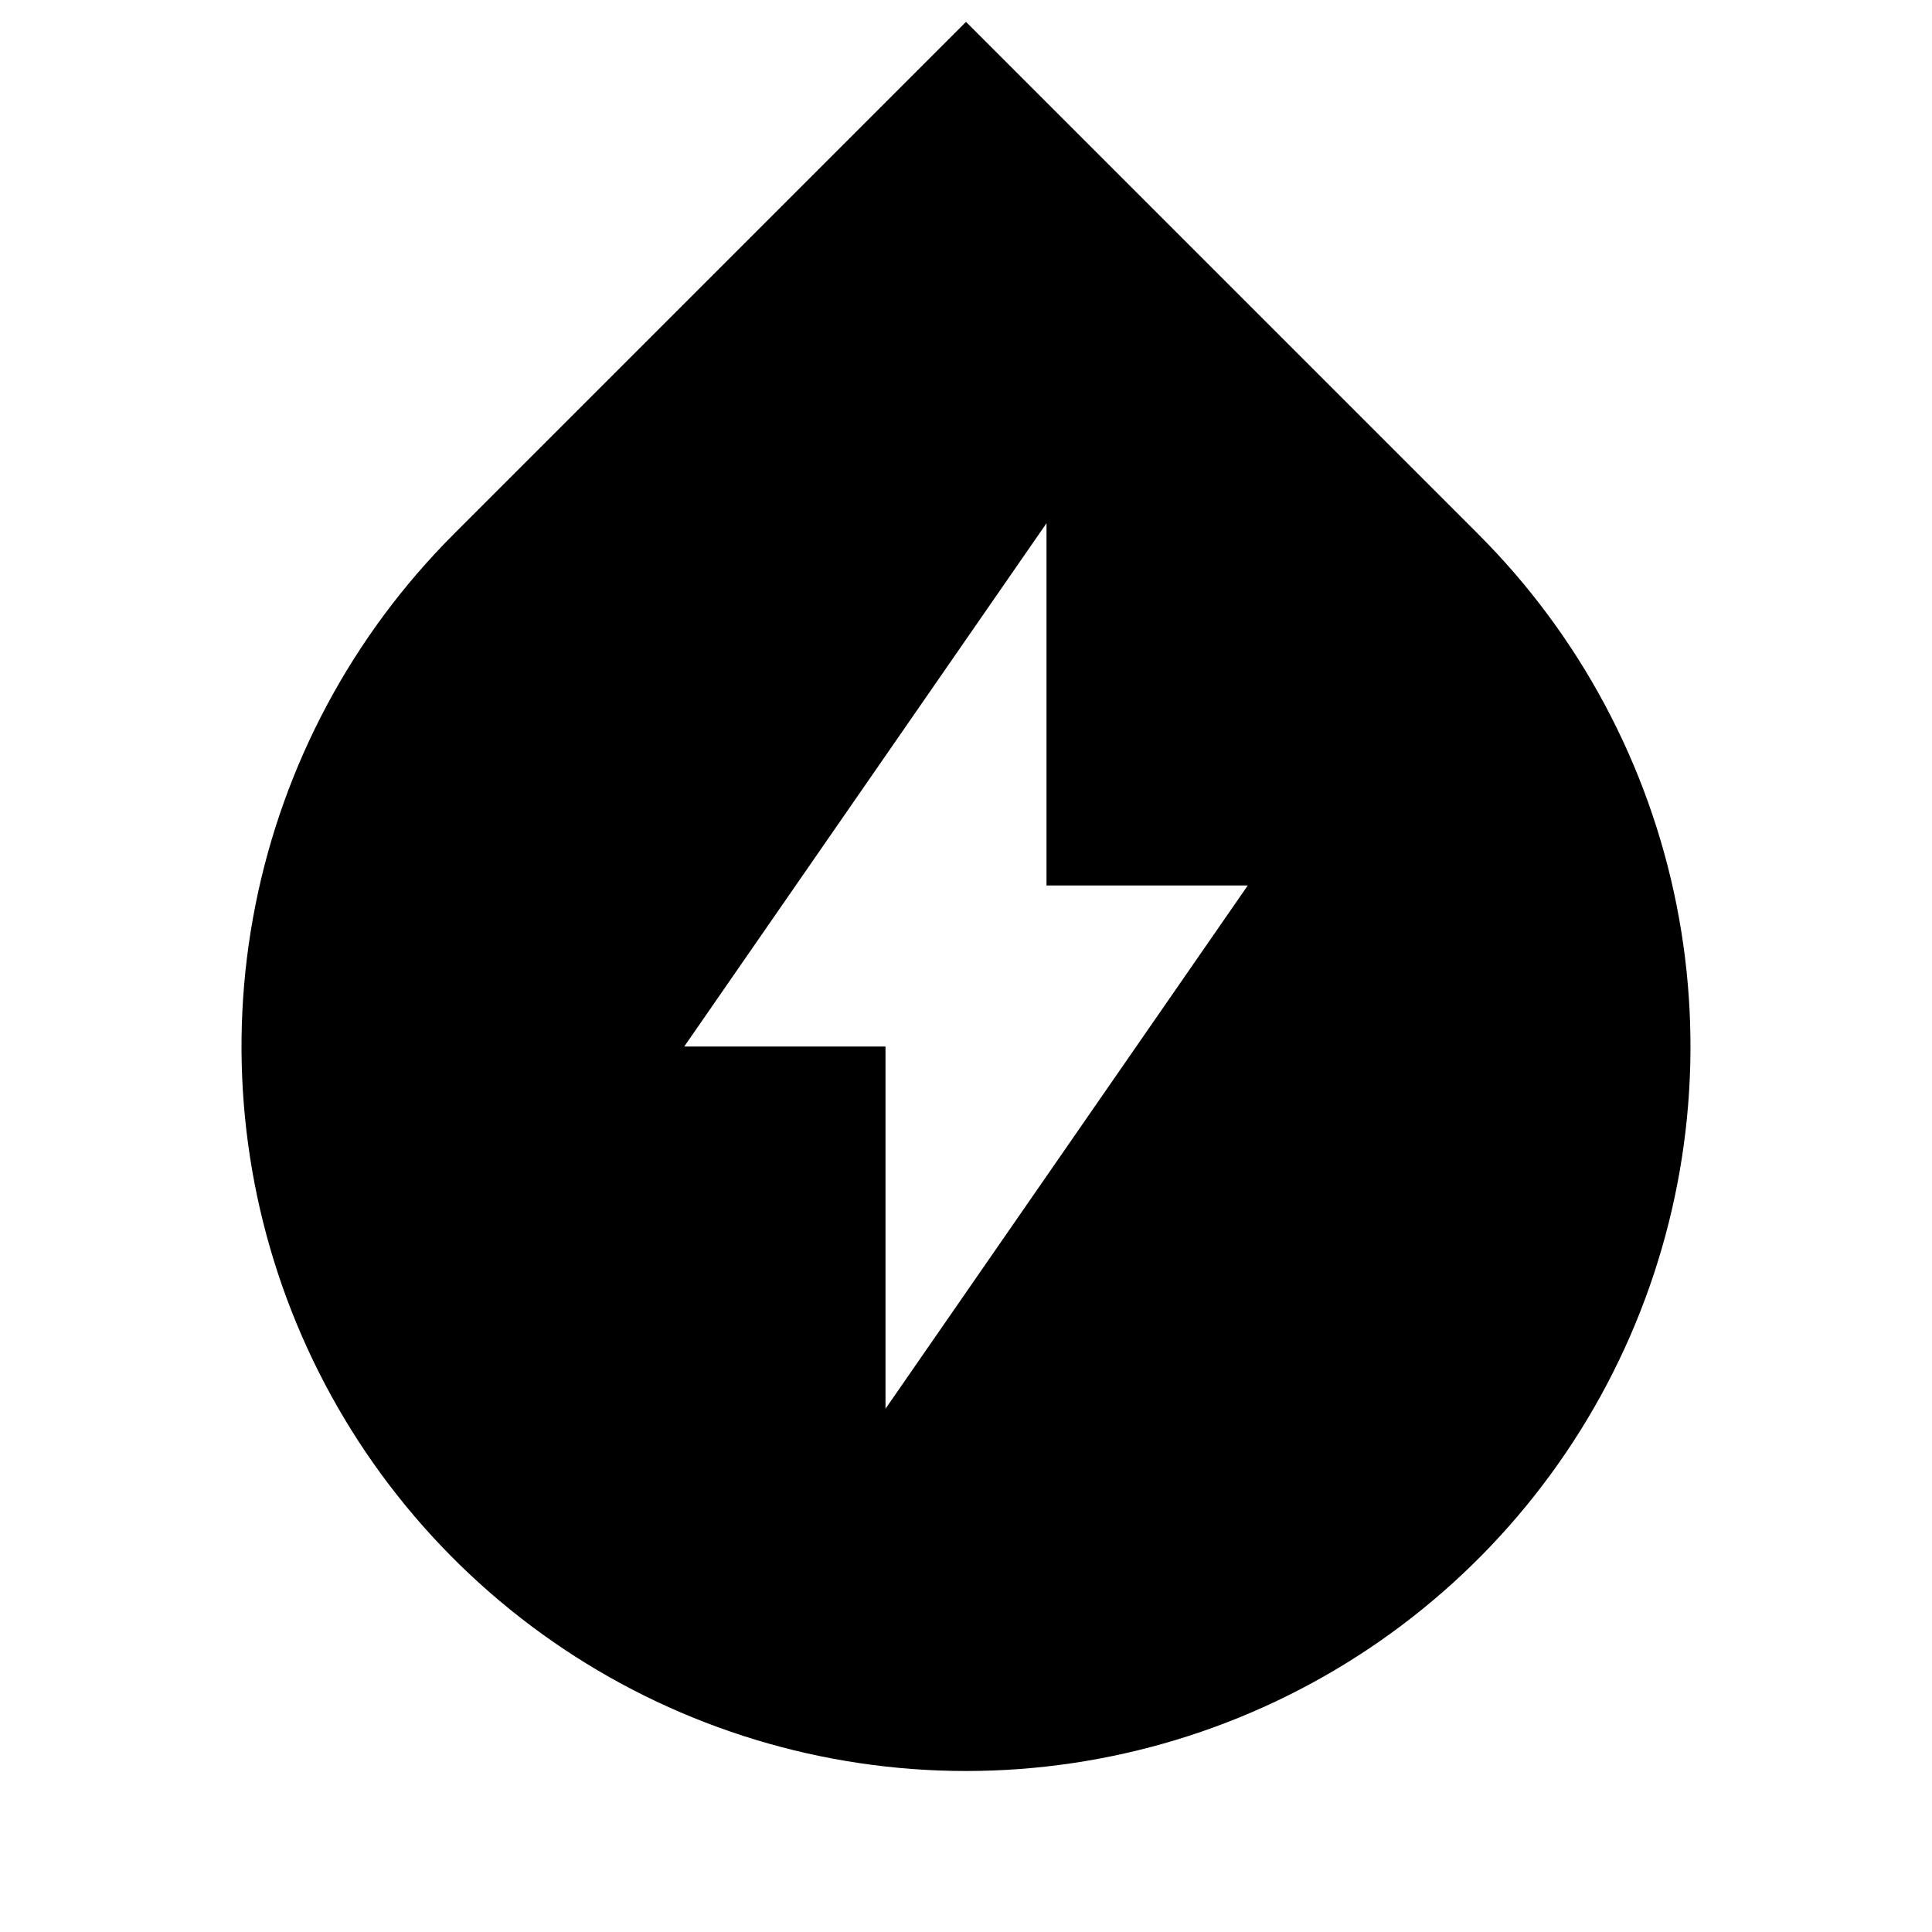 <svg width="24" height="24" viewBox="0 0 24 24" fill="none" xmlns="http://www.w3.org/2000/svg">
<g id="water-flash-fill" clip-path="url(#clip0_8_3370)">
<g id="Group">
<path id="Vector" d="M5.636 6.636L12 0.272L18.364 6.636C19.623 7.895 20.48 9.498 20.827 11.244C21.174 12.99 20.996 14.8 20.315 16.444C19.634 18.089 18.48 19.494 17 20.483C15.52 21.472 13.78 22 12 22C10.22 22 8.48 21.472 7 20.483C5.52 19.494 4.366 18.089 3.685 16.444C3.004 14.8 2.826 12.99 3.173 11.244C3.52 9.498 4.377 7.895 5.636 6.636ZM13 11V6.5L8.5 13H11V17.5L15.5 11H13Z" fill="currentColor"/>
</g>
</g>
<defs>
<clipPath id="clip0_8_3370">
<rect width="24" height="24" fill="white"/>
</clipPath>
</defs>
</svg>

